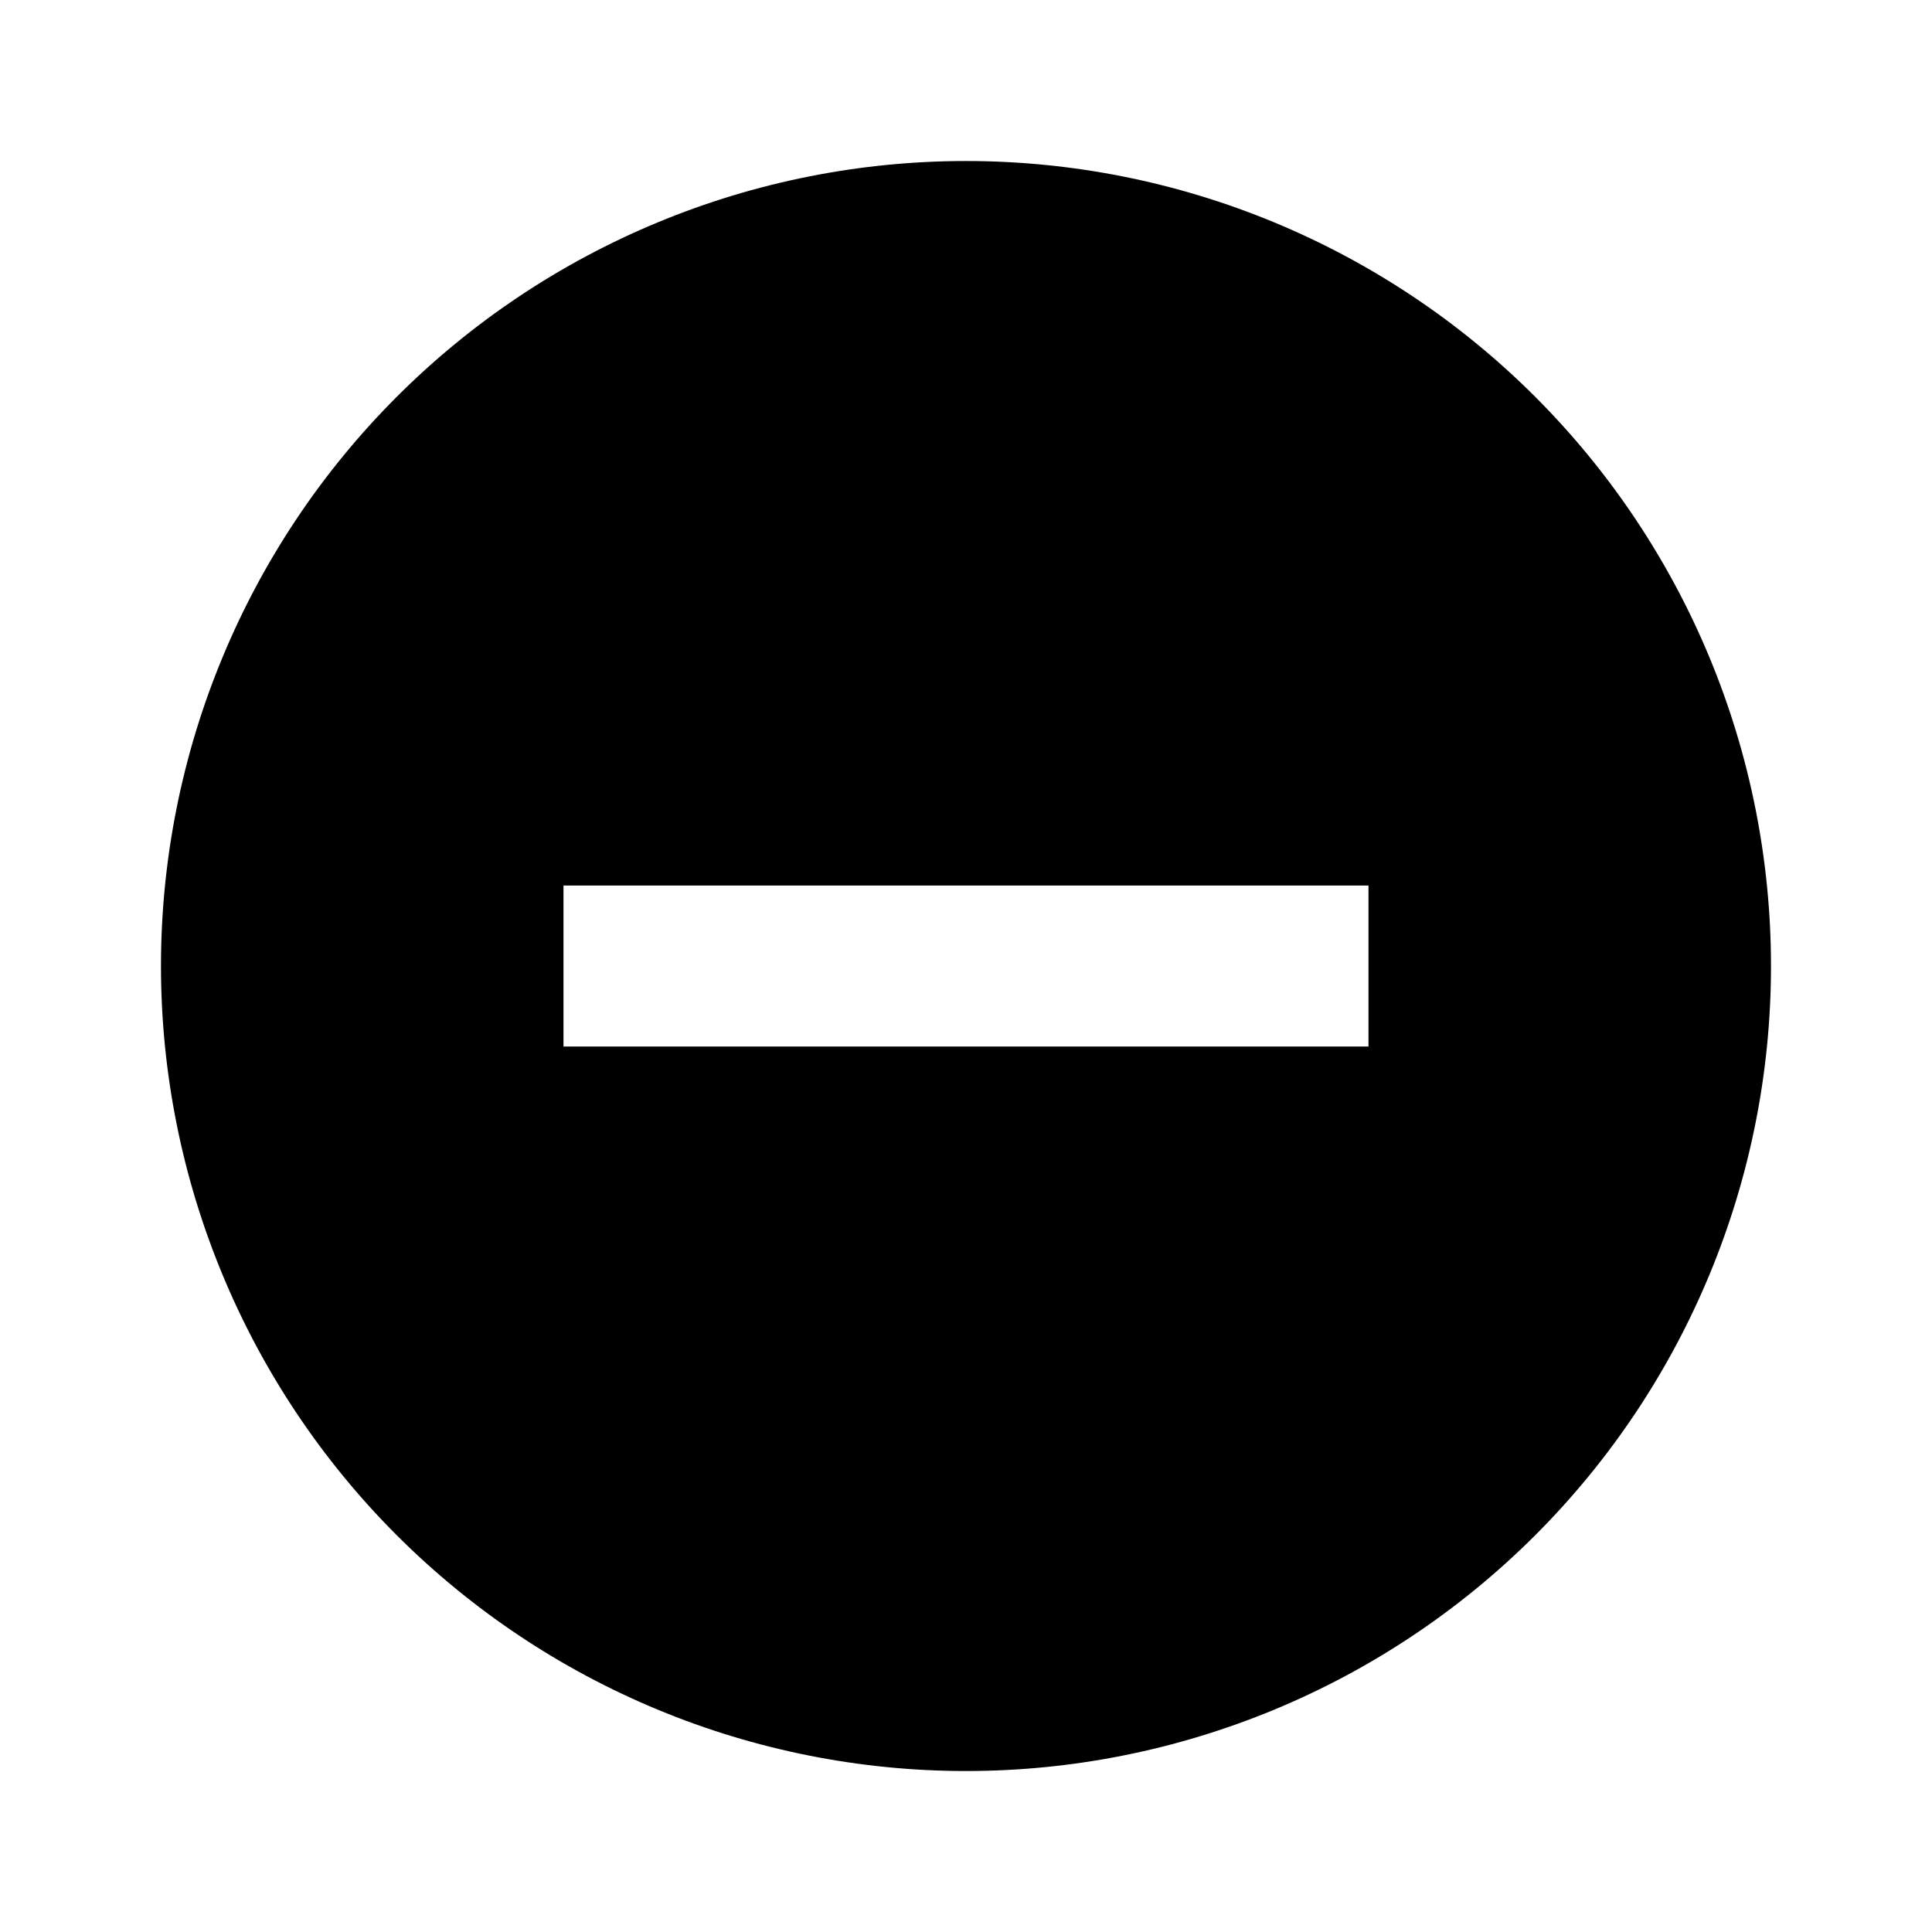 <svg width="50" height="50" viewBox="0 0 50 50" fill="none" xmlns="http://www.w3.org/2000/svg">
<path d="M35.416 27.084H14.583V22.917H35.416V27.084ZM24.999 4.167C22.264 4.167 19.554 4.706 17.027 5.753C14.499 6.8 12.203 8.334 10.268 10.269C6.361 14.176 4.166 19.475 4.166 25C4.166 30.526 6.361 35.825 10.268 39.732C12.203 41.666 14.499 43.201 17.027 44.248C19.554 45.295 22.264 45.834 24.999 45.834C30.525 45.834 35.824 43.639 39.731 39.732C43.638 35.825 45.833 30.526 45.833 25C45.833 22.265 45.294 19.555 44.247 17.028C43.2 14.5 41.665 12.204 39.731 10.269C37.796 8.334 35.499 6.8 32.972 5.753C30.444 4.706 27.735 4.167 24.999 4.167Z" fill="black"/>
</svg>
